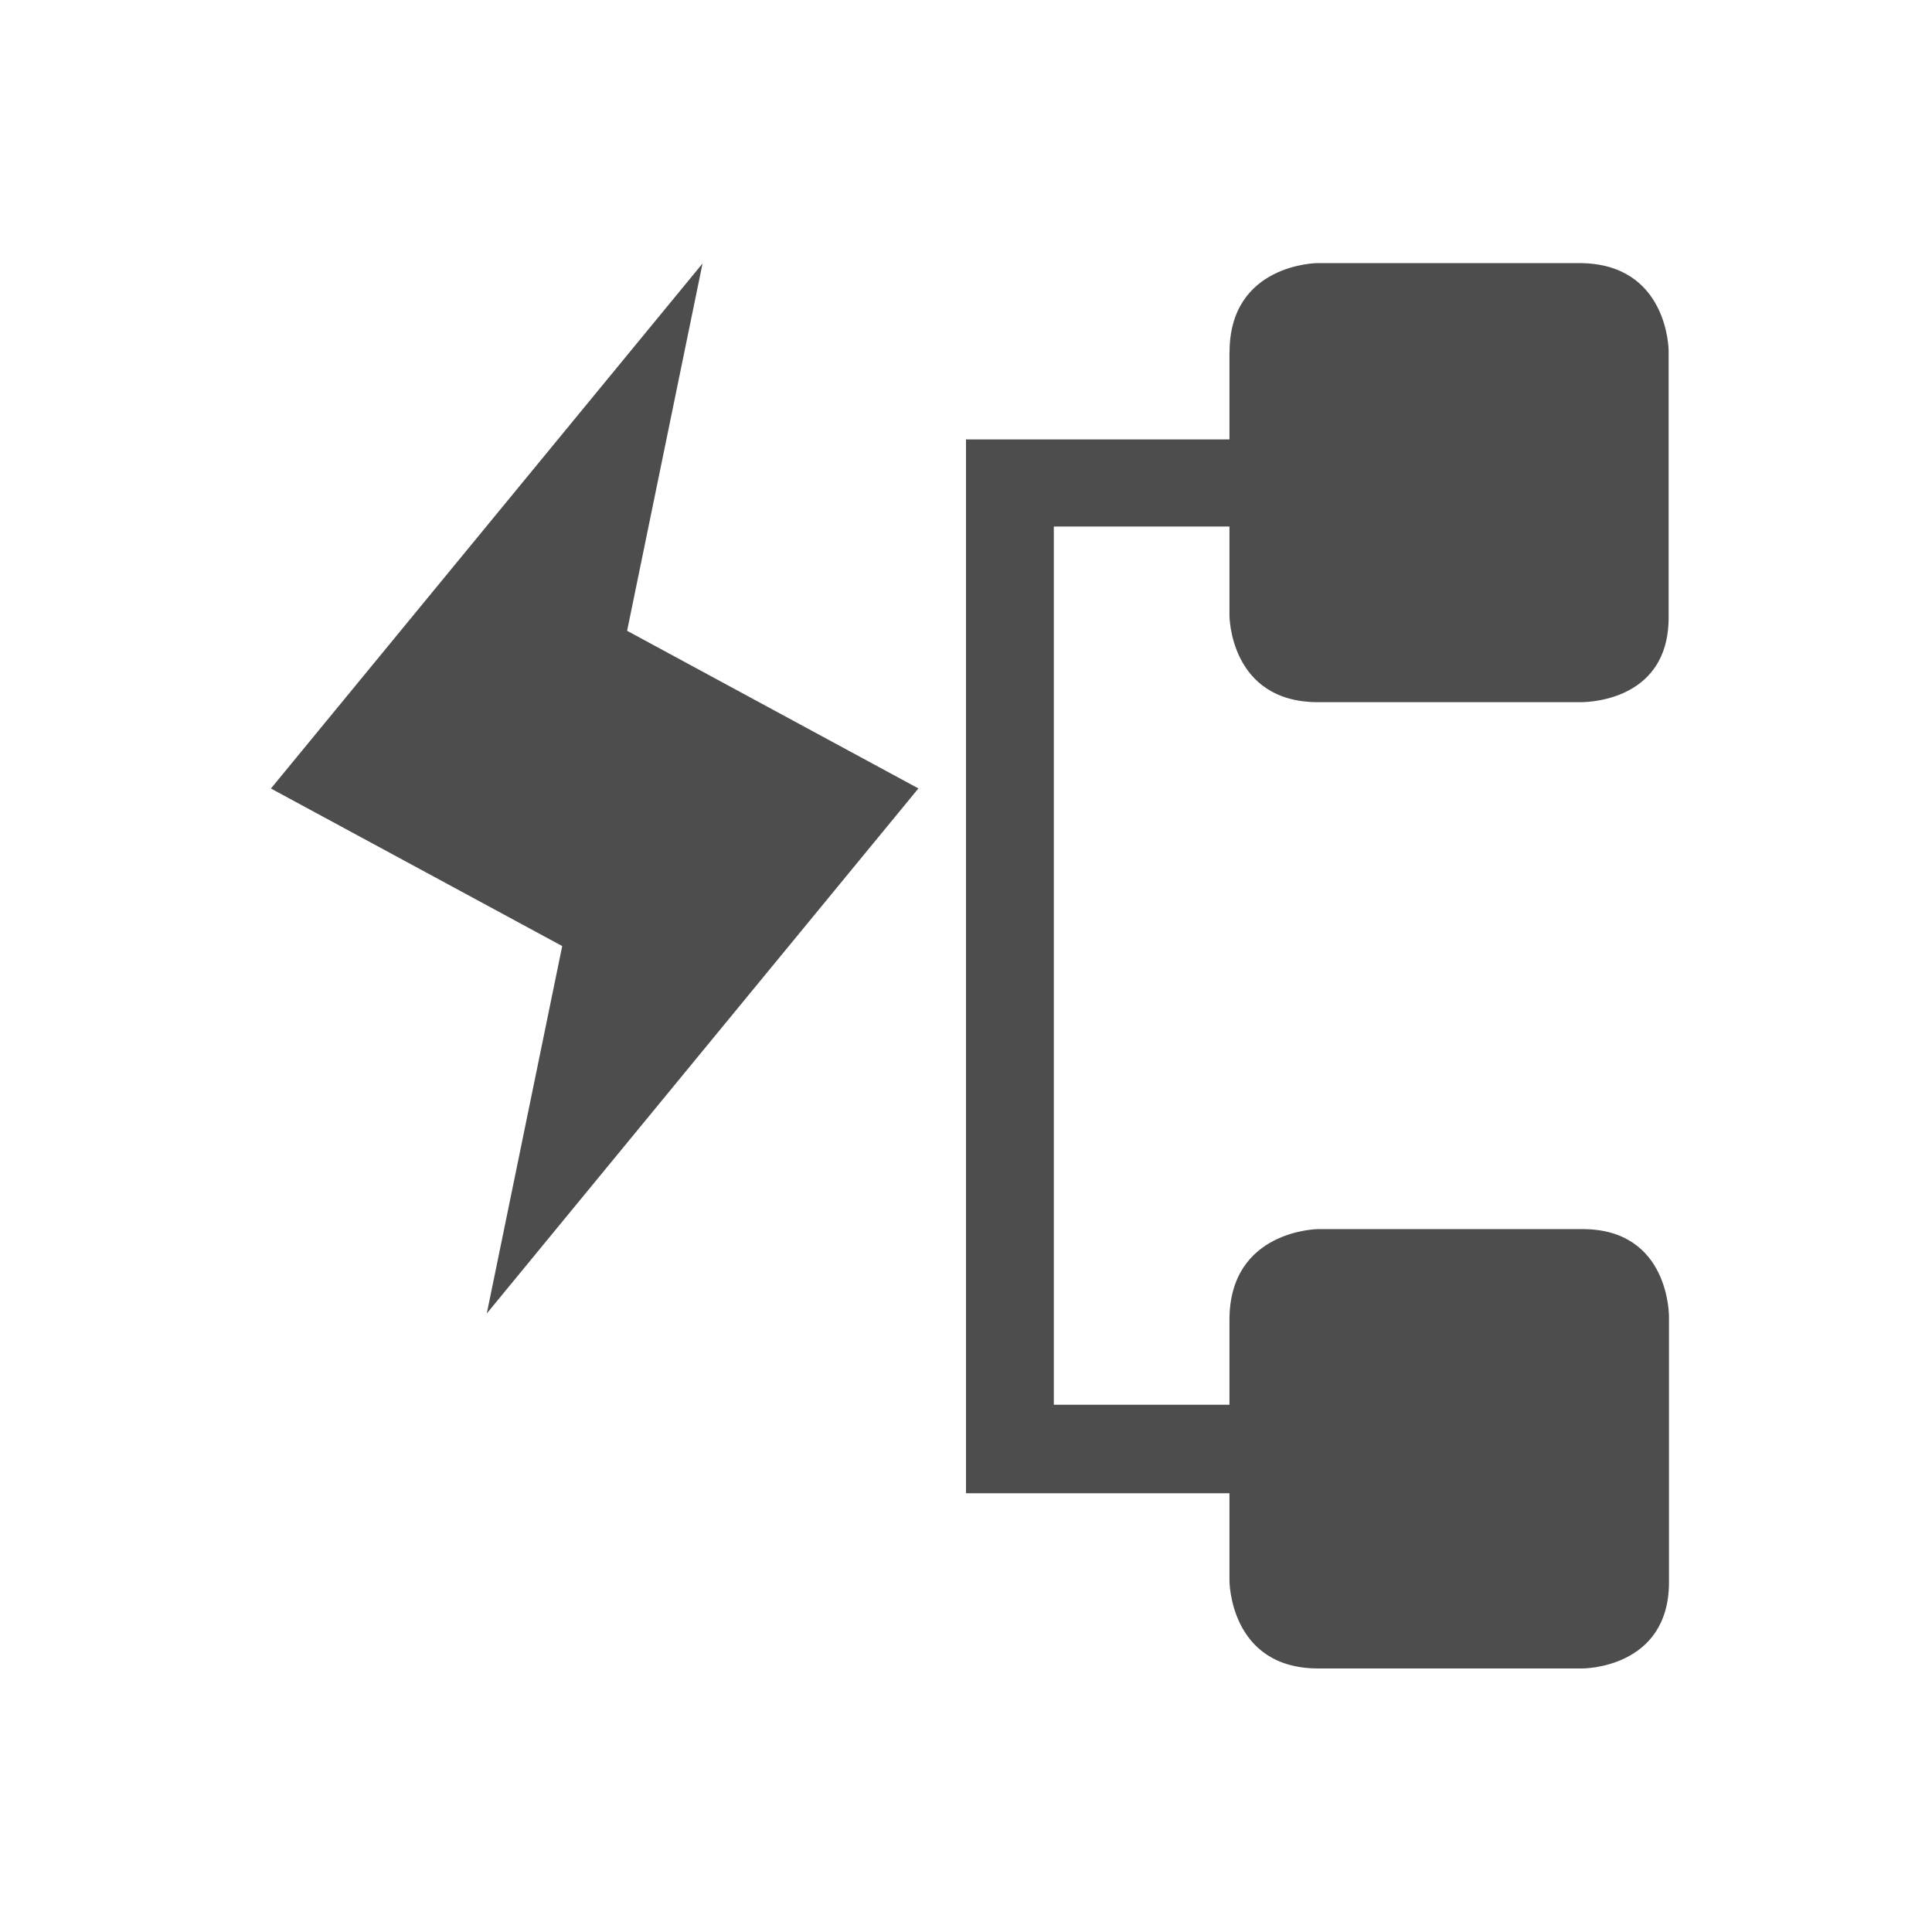 <svg viewBox="0 0 22 22" xmlns="http://www.w3.org/2000/svg"><g transform="translate(-327 -533.4)" fill="#4d4d4d"><path transform="translate(327 533.4)" d="m14 4.02v0.984h-3v12h3v0.995s-1e-4 1 1.01 1h3.01s0.985 5e-3 0.985-0.983v-3.02s0.013-1-0.985-1h-3.01c-9e-3 0-1.01 0.012-1.01 1.034v0.966h-2v-10h2v1.013s1e-3 0.987 1.01 0.987h2.972s1.019 0.036 1.019-0.965v-3.038c0 3e-3 -1e-3 -0.997-1.019-0.997h-2.981s-1 6e-3 -1 1.016" fill-rule="evenodd"/><path d="m335 536.4-4.915 5.979 3.317 1.794-0.859 4.184 4.915-5.979-3.317-1.795z"/></g></svg>
